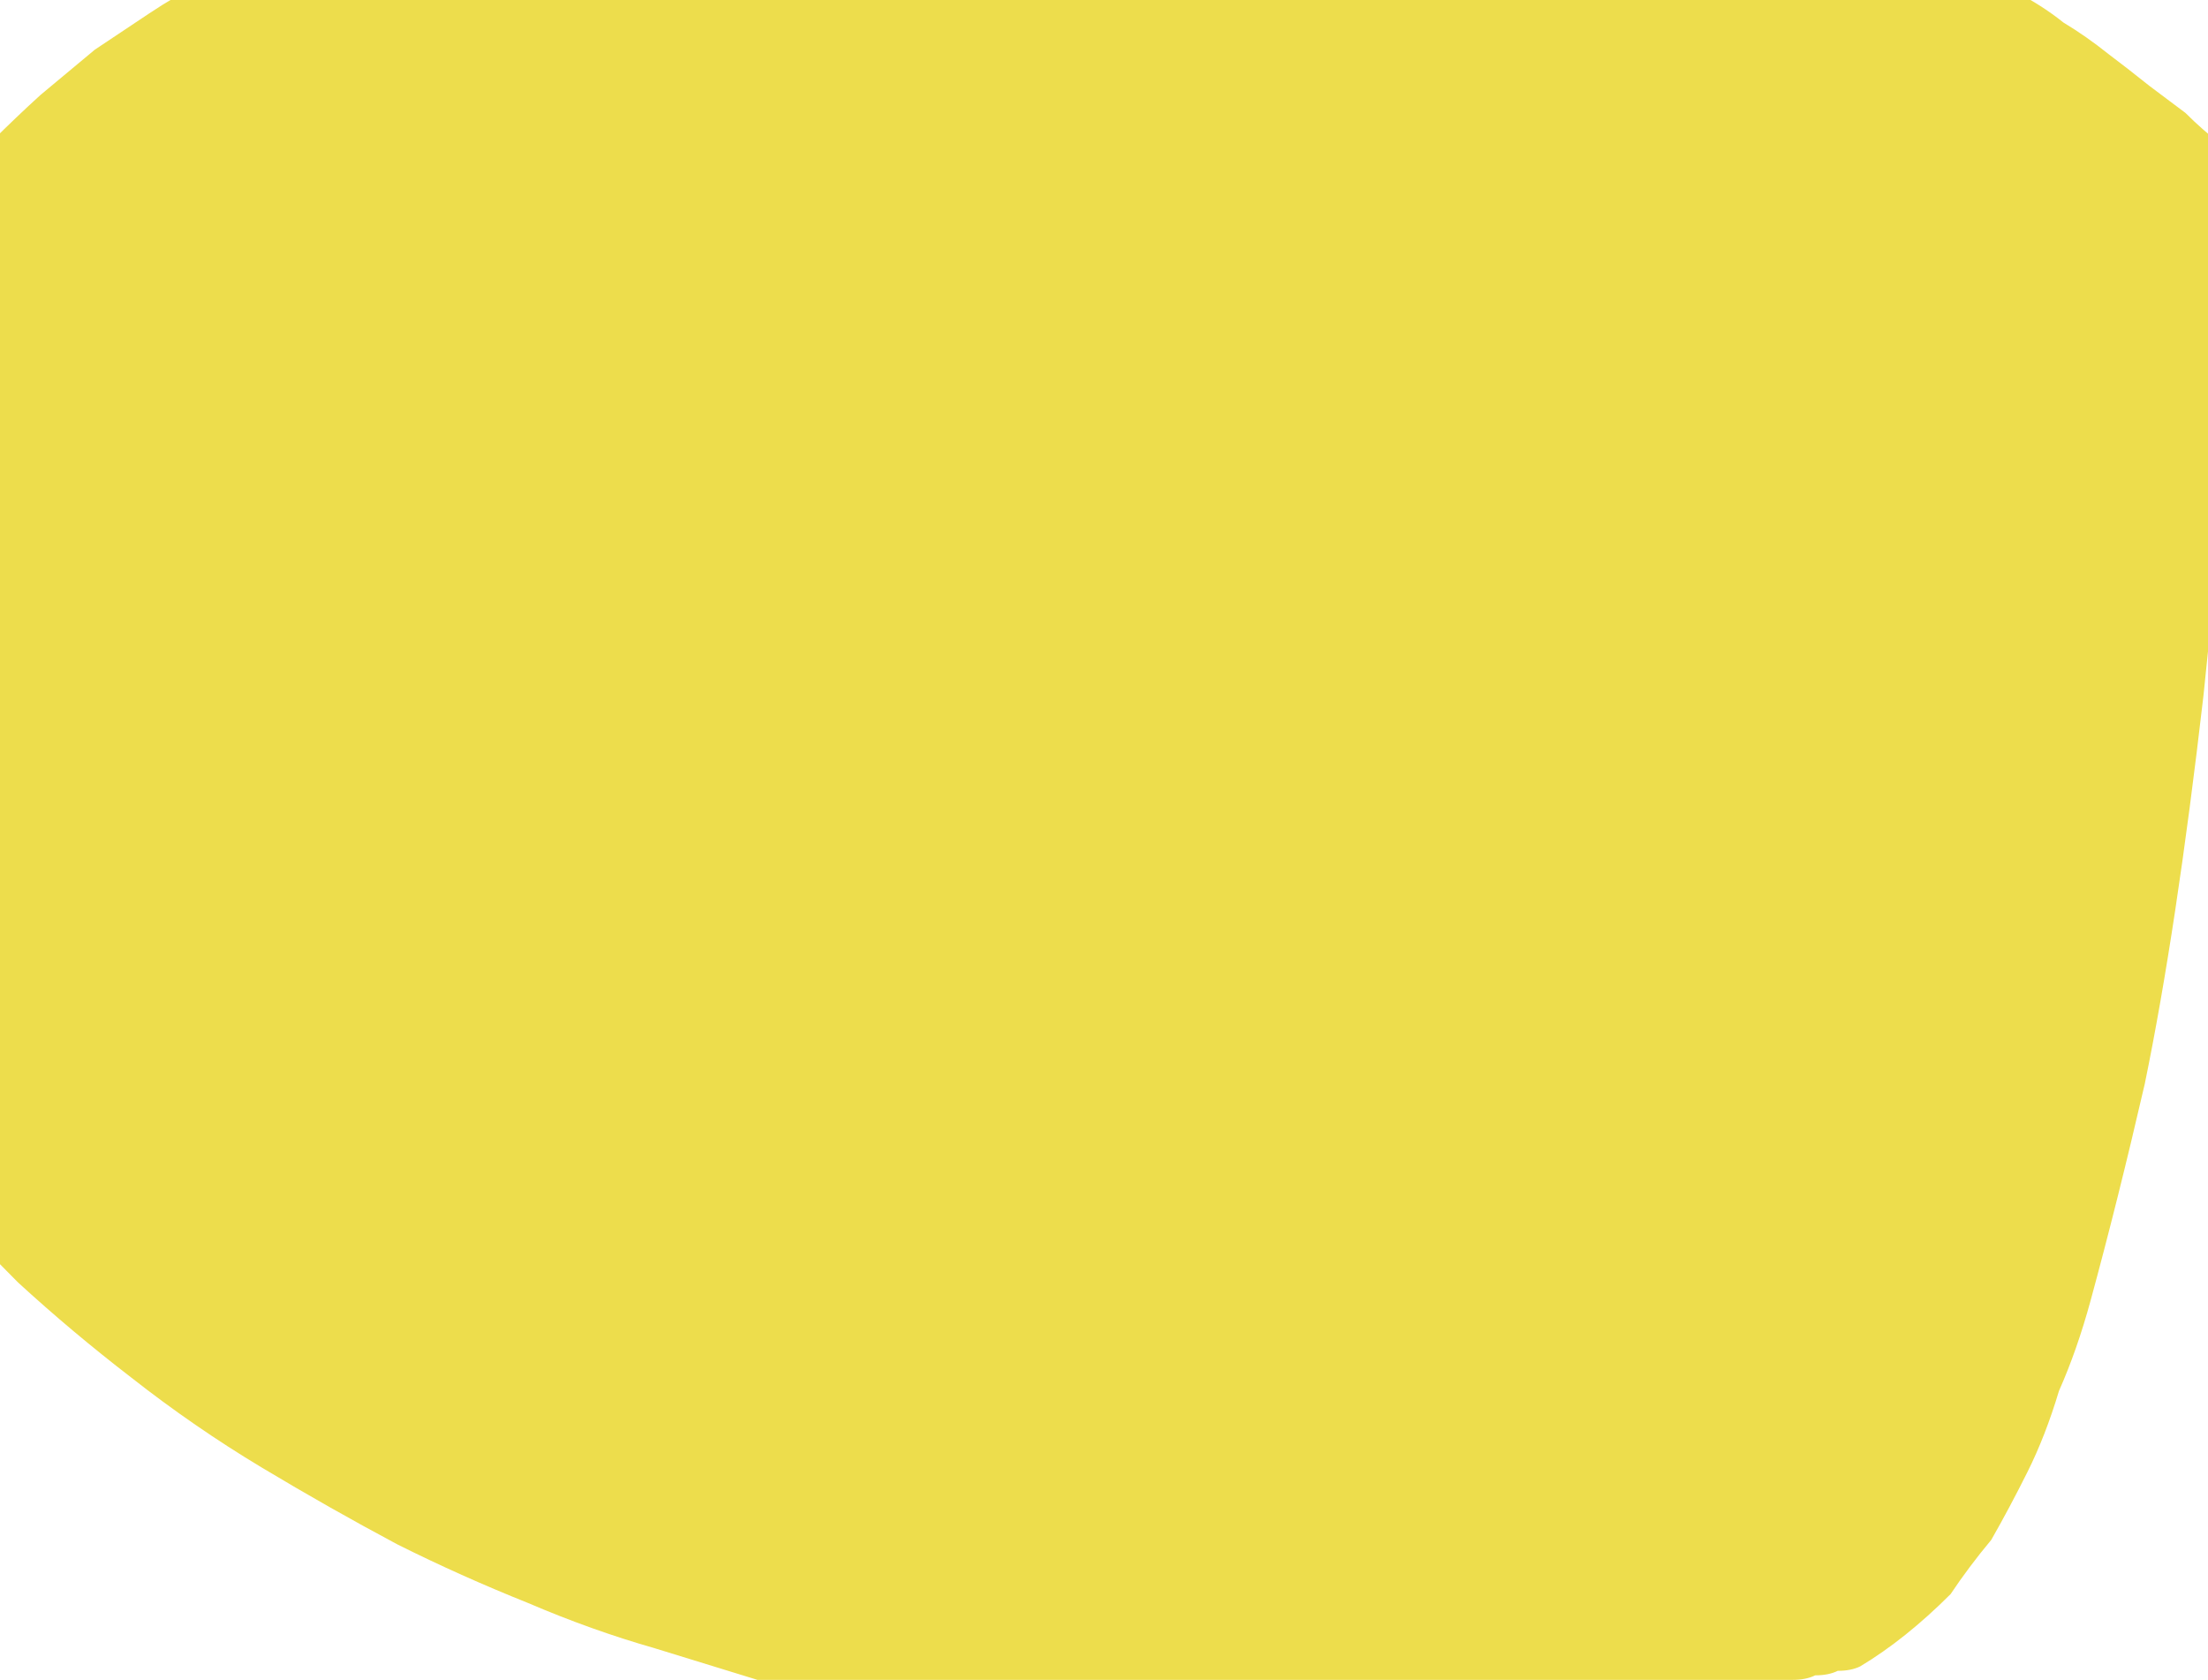 <?xml version="1.0" encoding="UTF-8" standalone="no"?>
<svg xmlns:xlink="http://www.w3.org/1999/xlink" height="18.6px" width="24.45px" xmlns="http://www.w3.org/2000/svg">
  <g transform="matrix(1.0, 0.0, 0.0, 1.0, -4.45, 4.95)">
    <path d="M17.15 -7.2 Q17.5 -7.25 17.85 -7.25 18.25 -7.25 18.65 -7.25 19.15 -7.3 19.65 -7.25 20.15 -7.2 20.7 -7.15 21.25 -7.1 21.85 -6.95 22.45 -6.85 23.05 -6.65 23.7 -6.5 24.3 -6.25 25.0 -6.0 25.6 -5.7 25.9 -5.55 26.2 -5.4 26.5 -5.2 26.75 -5.05 27.05 -4.9 27.3 -4.7 27.55 -4.55 27.8 -4.35 28.0 -4.2 28.25 -4.0 28.45 -3.85 28.65 -3.7 28.85 -3.5 29.05 -3.35 29.2 -3.2 29.35 -3.05 29.2 -0.6 28.85 2.75 28.55 5.35 28.2 7.05 28.05 7.7 27.9 8.3 27.75 8.9 27.6 9.45 27.45 10.0 27.25 10.45 27.1 10.95 26.9 11.35 26.7 11.75 26.5 12.1 26.25 12.4 26.05 12.7 25.8 12.95 25.55 13.15 25.3 13.35 25.05 13.5 24.95 13.55 24.8 13.55 24.7 13.6 24.55 13.6 24.45 13.65 24.3 13.65 24.2 13.7 24.05 13.7 23.95 13.75 23.8 13.75 23.65 13.8 23.55 13.8 23.4 13.85 23.3 13.85 23.15 13.85 23.0 13.9 22.6 13.95 22.15 14.0 21.75 14.05 21.35 14.1 20.95 14.15 20.55 14.15 20.2 14.2 19.8 14.2 19.4 14.25 19.05 14.25 18.7 14.25 18.3 14.25 17.95 14.25 17.6 14.25 17.25 14.2 16.95 14.2 16.6 14.2 16.2 14.15 15.75 14.15 15.3 14.1 14.75 14.0 14.2 13.95 13.6 13.8 13.0 13.7 12.35 13.5 11.7 13.3 11.0 13.1 10.3 12.8 9.55 12.5 8.85 12.15 8.1 11.75 7.35 11.3 6.6 10.85 5.9 10.3 5.25 9.8 4.65 9.25 4.1 8.7 3.6 8.15 3.1 7.65 2.7 7.1 2.3 6.65 1.95 6.1 1.65 5.65 1.35 5.2 1.1 4.8 0.9 4.4 0.7 4.1 0.55 3.75 0.6 3.4 0.7 3.1 0.8 2.65 0.95 2.25 1.1 1.8 1.25 1.35 1.45 0.85 1.7 0.35 1.95 -0.2 2.25 -0.7 2.6 -1.3 3.0 -1.8 3.4 -2.35 3.85 -2.85 4.35 -3.4 4.9 -3.9 5.2 -4.15 5.5 -4.4 5.8 -4.6 6.1 -4.8 6.4 -5.0 6.7 -5.15 6.95 -5.3 7.2 -5.45 7.45 -5.6 7.75 -5.75 7.95 -5.85 8.2 -5.95 8.4 -6.0 8.6 -6.1 8.75 -6.15 8.95 -6.25 9.6 -6.5 10.2 -6.7 10.85 -6.85 11.45 -7.0 12.05 -7.15 12.6 -7.2 13.15 -7.3 13.7 -7.3 14.25 -7.35 14.75 -7.35 15.2 -7.35 15.65 -7.35 16.05 -7.3 16.45 -7.3 16.8 -7.25 17.15 -7.2 L17.15 -7.2" fill="#eddd4c" fill-rule="evenodd" stroke="none"/>
  </g>
</svg>
